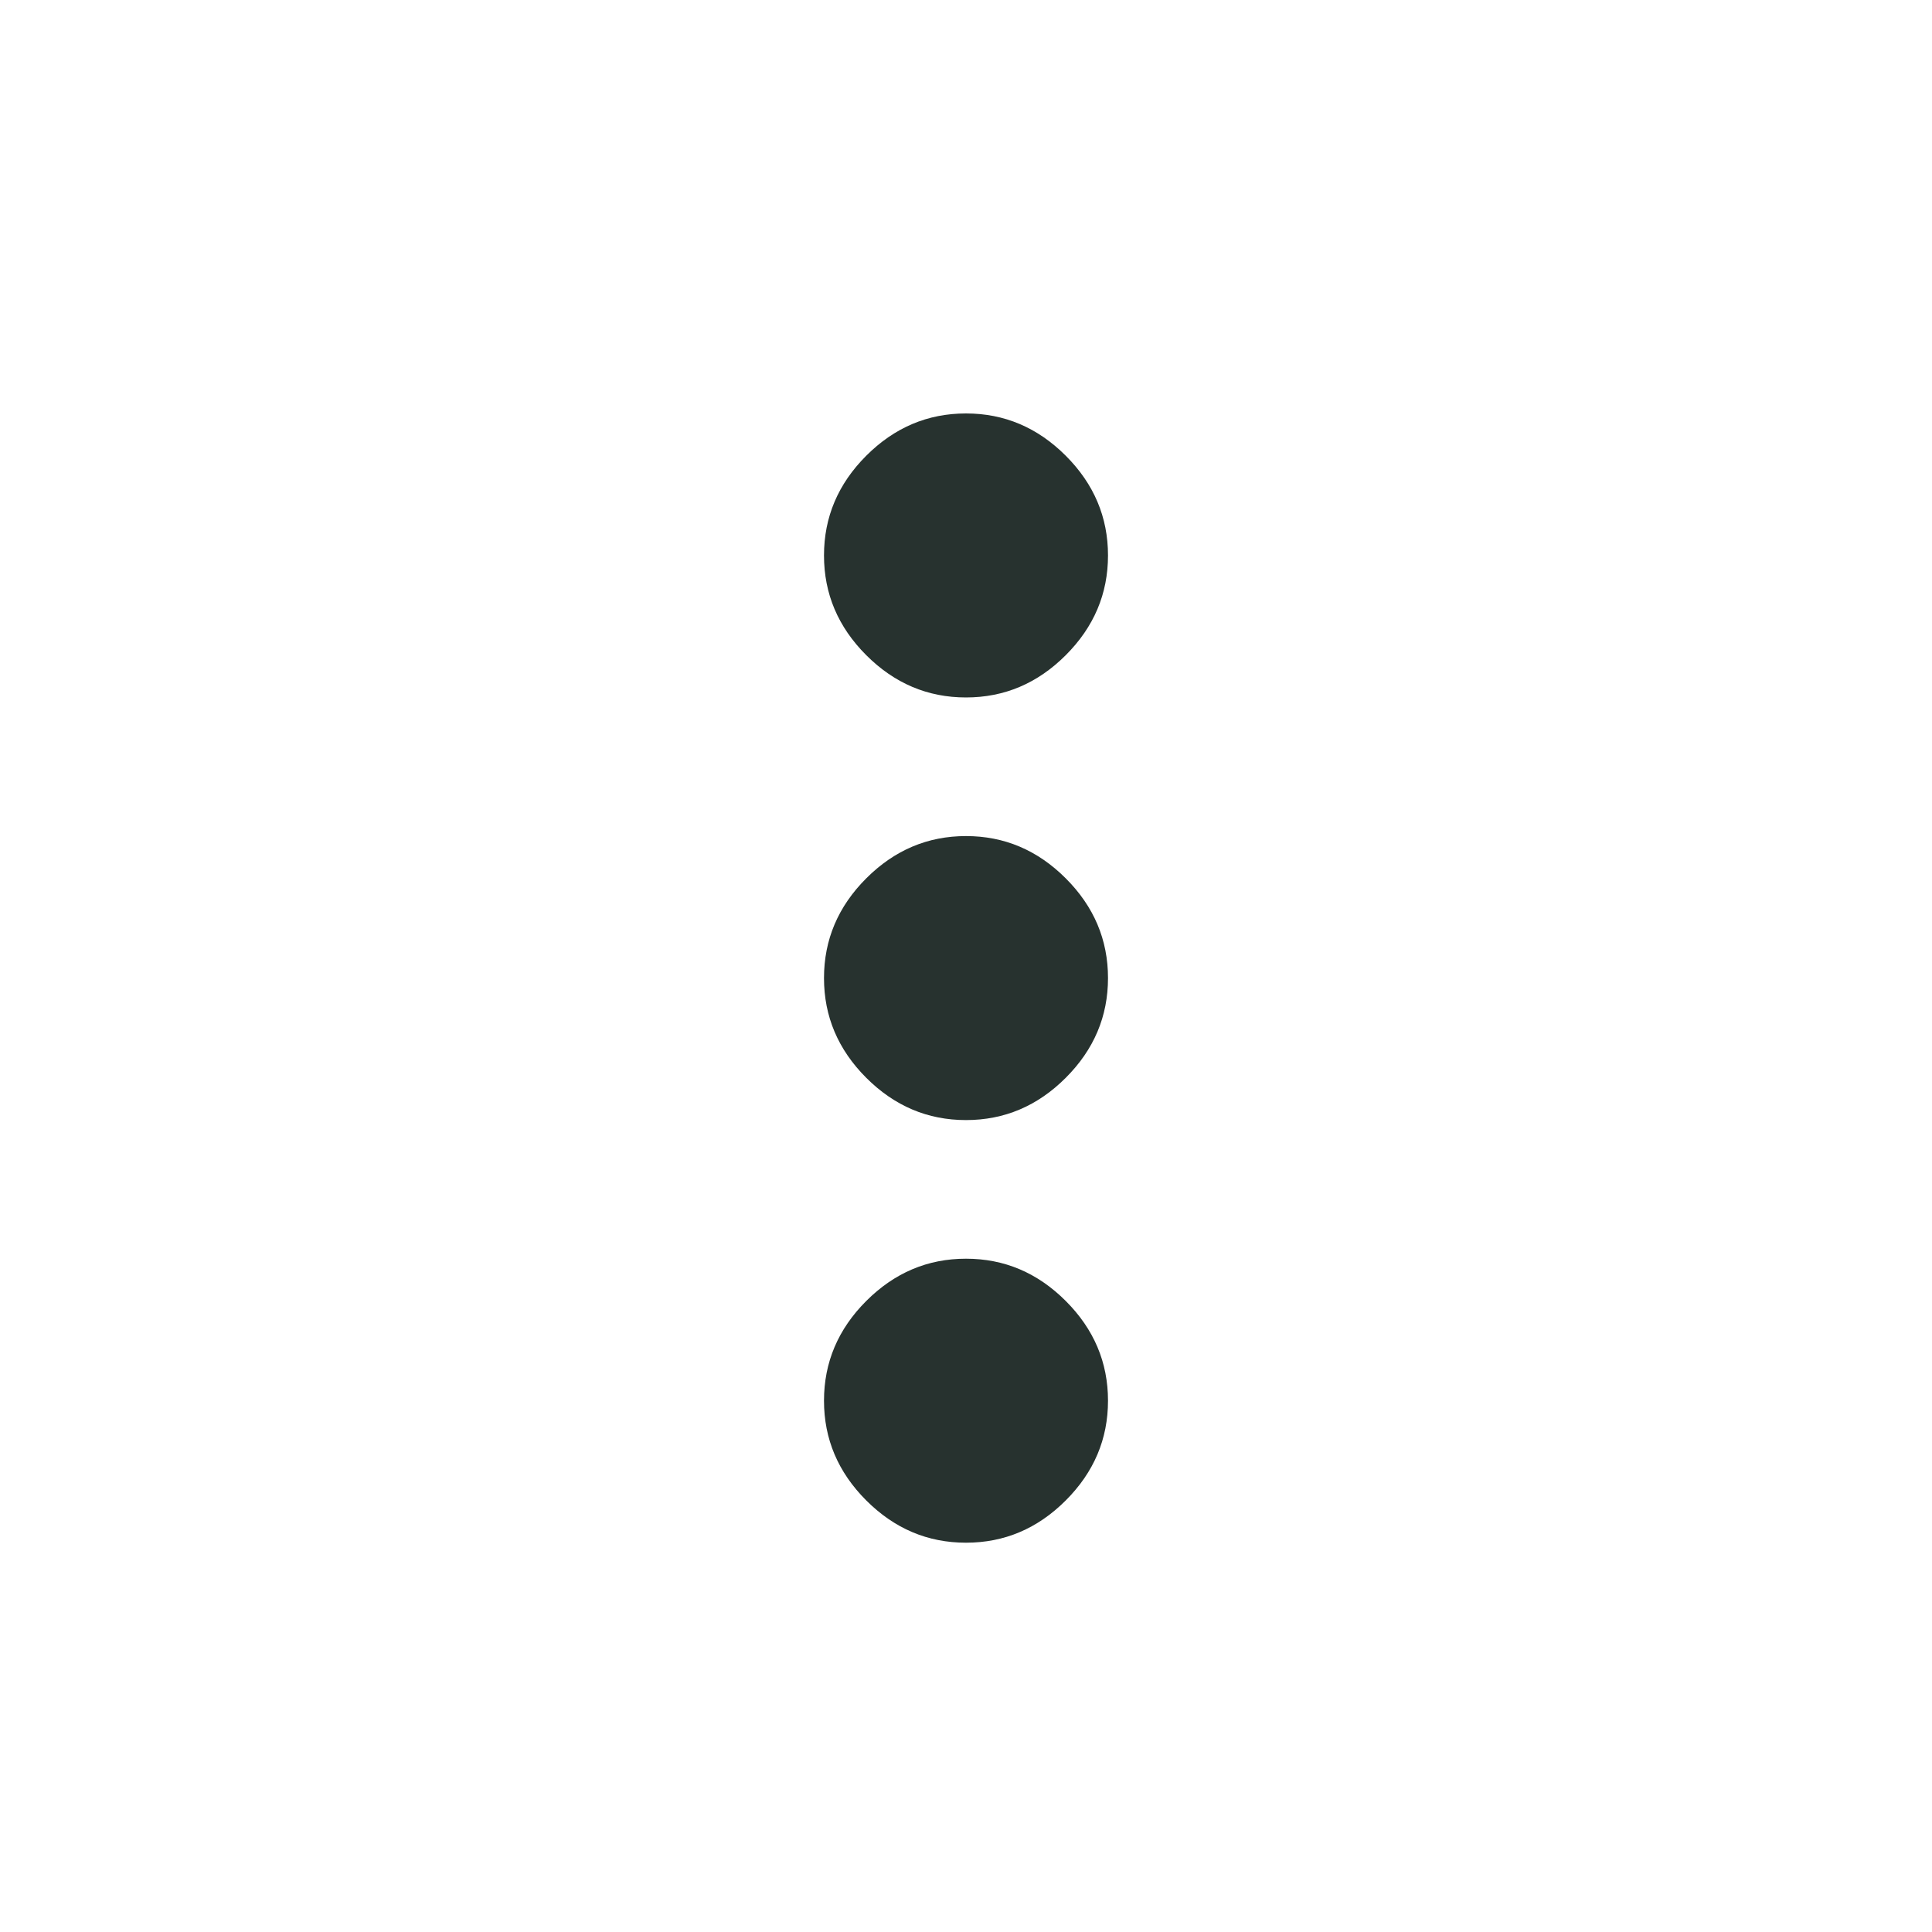 <svg width="32" height="32" xmlns="http://www.w3.org/2000/svg"><path d="M16 20.848c.635 0 1.185.233 1.652.7.467.467.7 1.017.7 1.652s-.233 1.185-.7 1.652c-.467.467-1.017.7-1.652.7s-1.185-.233-1.652-.7c-.467-.467-.7-1.017-.7-1.652s.233-1.185.7-1.652c.467-.467 1.017-.7 1.652-.7zm0-7c.635 0 1.185.233 1.652.7.467.467.7 1.017.7 1.652s-.233 1.185-.7 1.652c-.467.467-1.017.7-1.652.7s-1.185-.233-1.652-.7c-.467-.467-.7-1.017-.7-1.652s.233-1.185.7-1.652c.467-.467 1.017-.7 1.652-.7zm0-2.296c-.635 0-1.185-.233-1.652-.7-.467-.467-.7-1.017-.7-1.652s.233-1.185.7-1.652c.467-.467 1.017-.7 1.652-.7s1.185.233 1.652.7c.467.467.7 1.017.7 1.652s-.233 1.185-.7 1.652c-.467.467-1.017.7-1.652.7z" fill="#27322F" fill-rule="evenodd"/></svg>